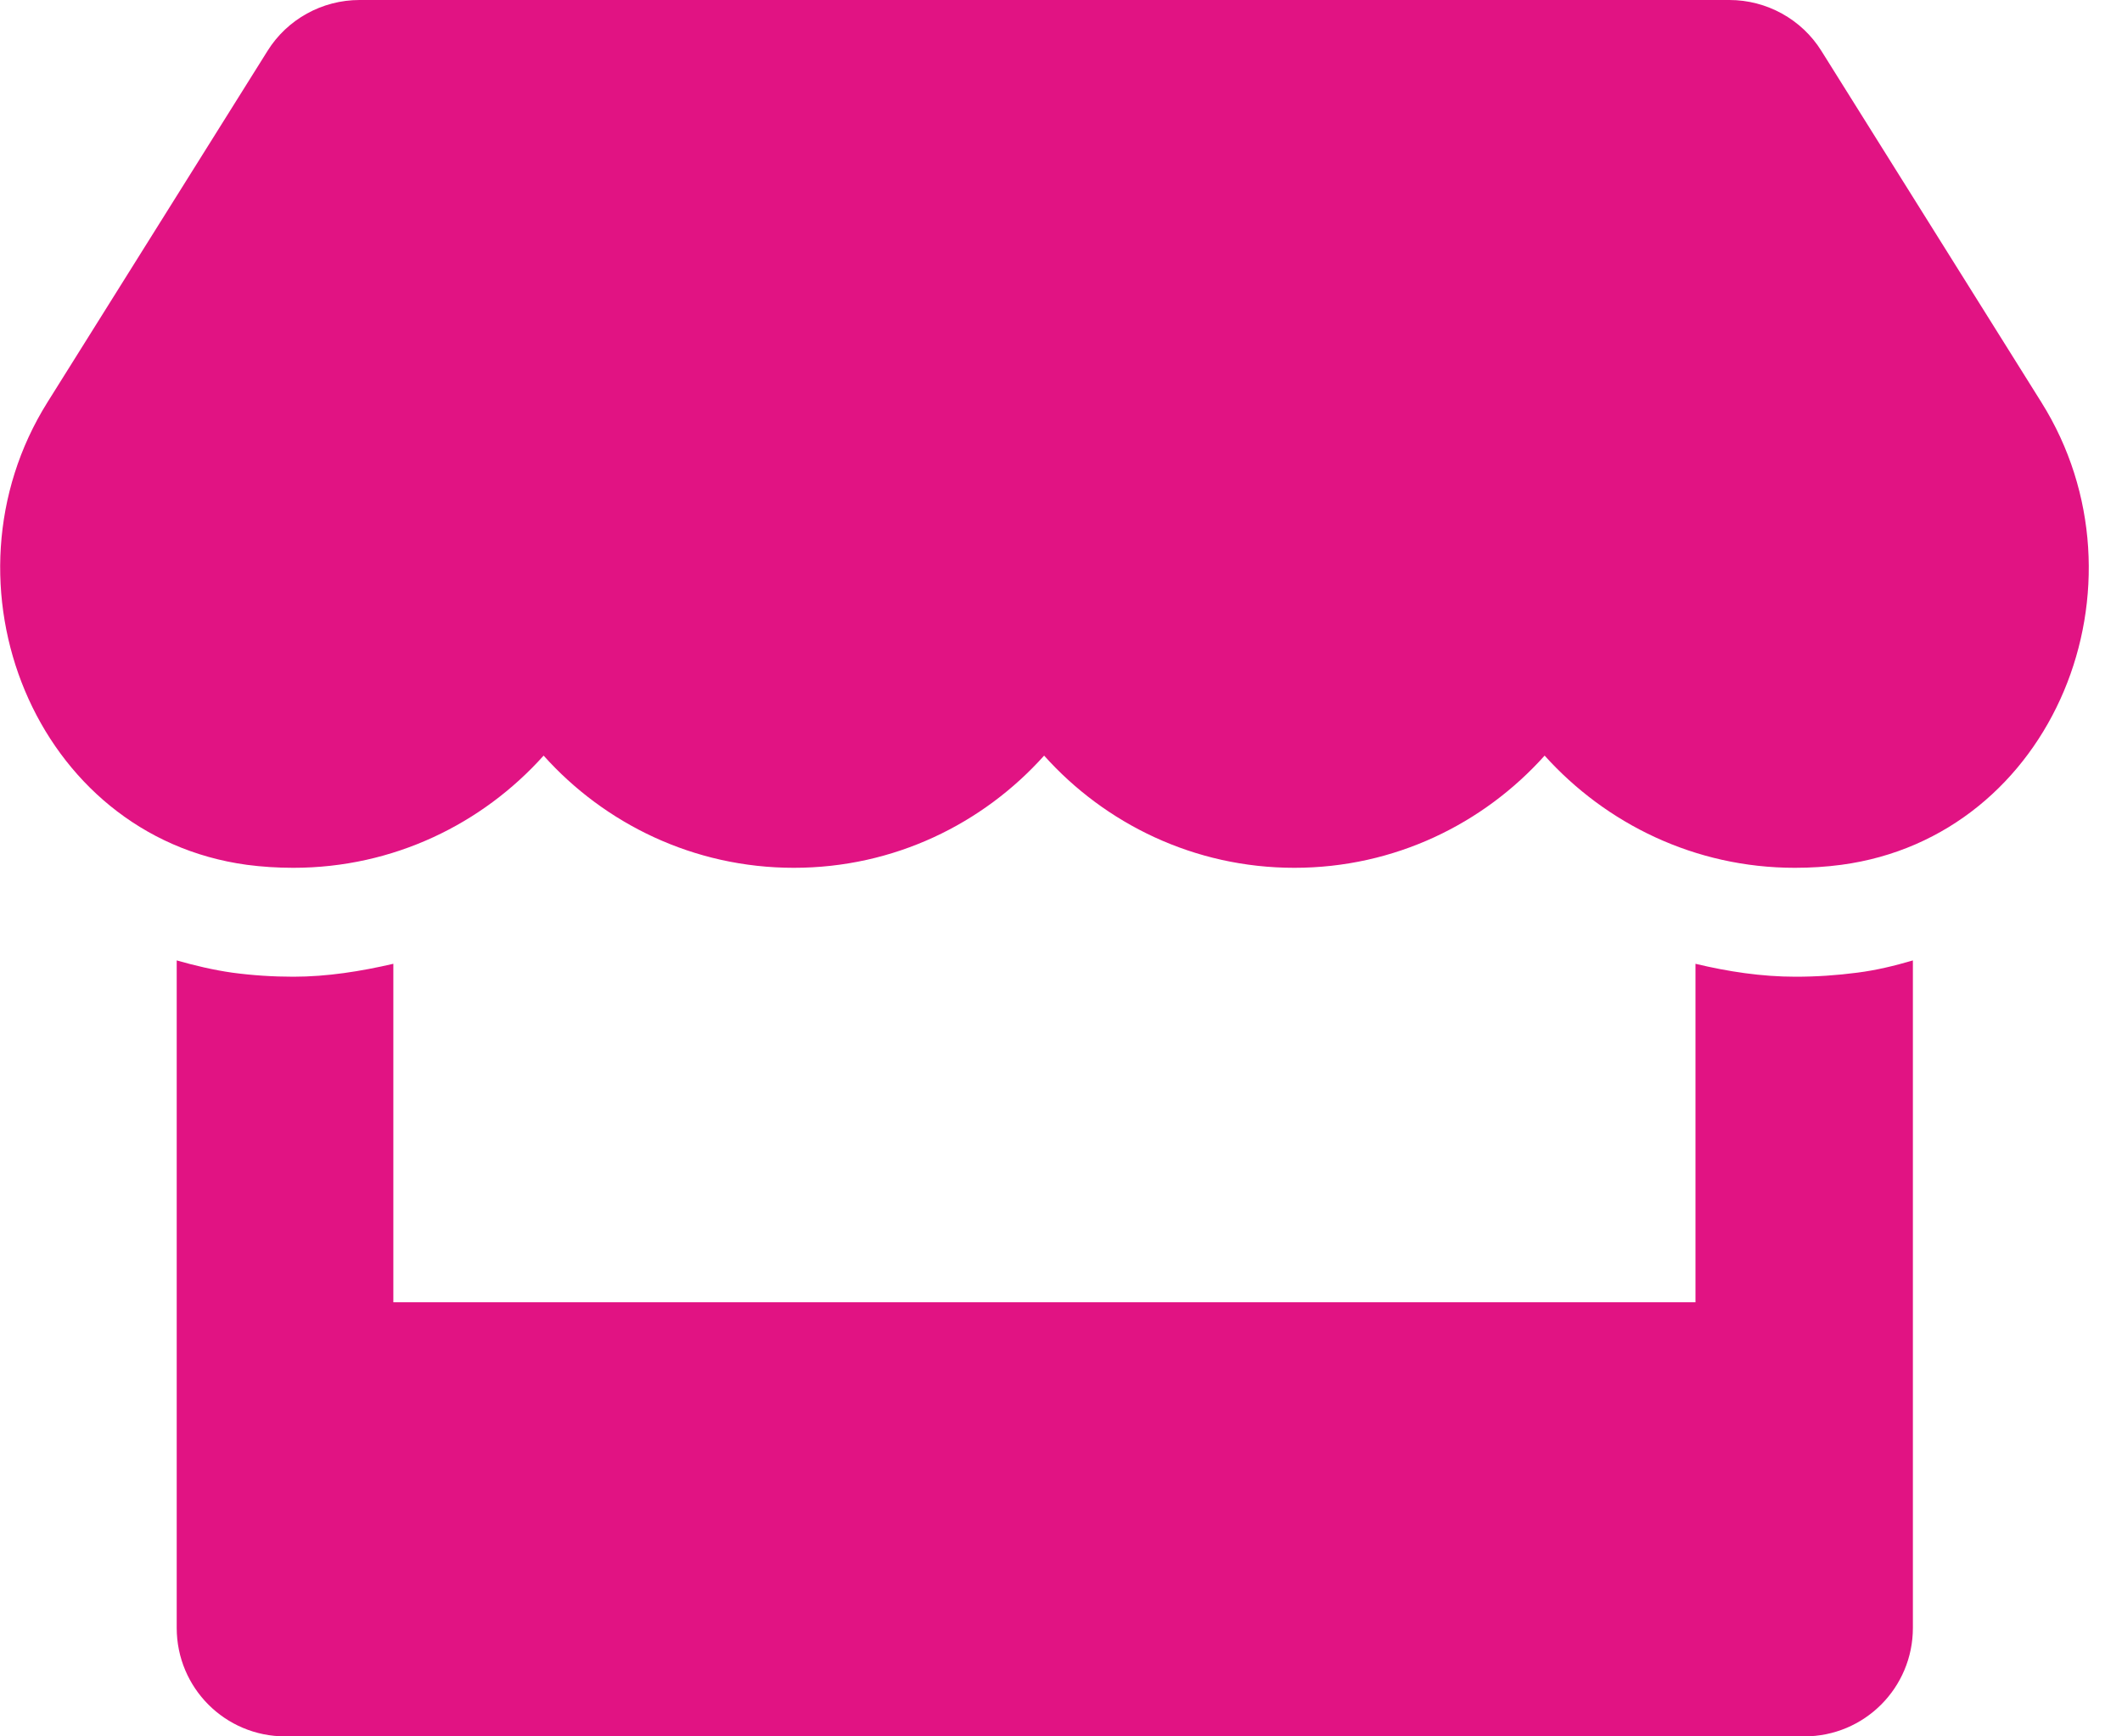 <svg width="22" height="18" viewBox="0 0 22 18" fill="none" xmlns="http://www.w3.org/2000/svg">
<path d="M21.164 4.17L18.883 0.527C18.679 0.2 18.316 0 17.93 0H3.727C3.34 0 2.978 0.2 2.774 0.527L0.492 4.17C-0.686 6.05 0.359 8.666 2.559 8.965C2.718 8.986 2.879 8.996 3.041 8.996C4.082 8.996 5.003 8.539 5.636 7.833C6.268 8.539 7.193 8.996 8.23 8.996C9.271 8.996 10.192 8.539 10.825 7.833C11.457 8.539 12.382 8.996 13.419 8.996C14.46 8.996 15.381 8.539 16.014 7.833C16.65 8.539 17.571 8.996 18.608 8.996C18.773 8.996 18.932 8.986 19.09 8.965C21.298 8.67 22.345 6.054 21.164 4.17ZM18.615 10.125C18.264 10.125 17.916 10.072 17.578 9.991V13.5H4.078V9.991C3.741 10.069 3.393 10.125 3.041 10.125C2.83 10.125 2.616 10.111 2.408 10.083C2.211 10.055 2.018 10.009 1.832 9.956V16.875C1.832 17.497 2.334 18 2.957 18H18.707C19.329 18 19.832 17.497 19.832 16.875V9.956C19.642 10.012 19.452 10.058 19.255 10.083C19.041 10.111 18.83 10.125 18.615 10.125Z" fill="#E11383"/>
</svg>
